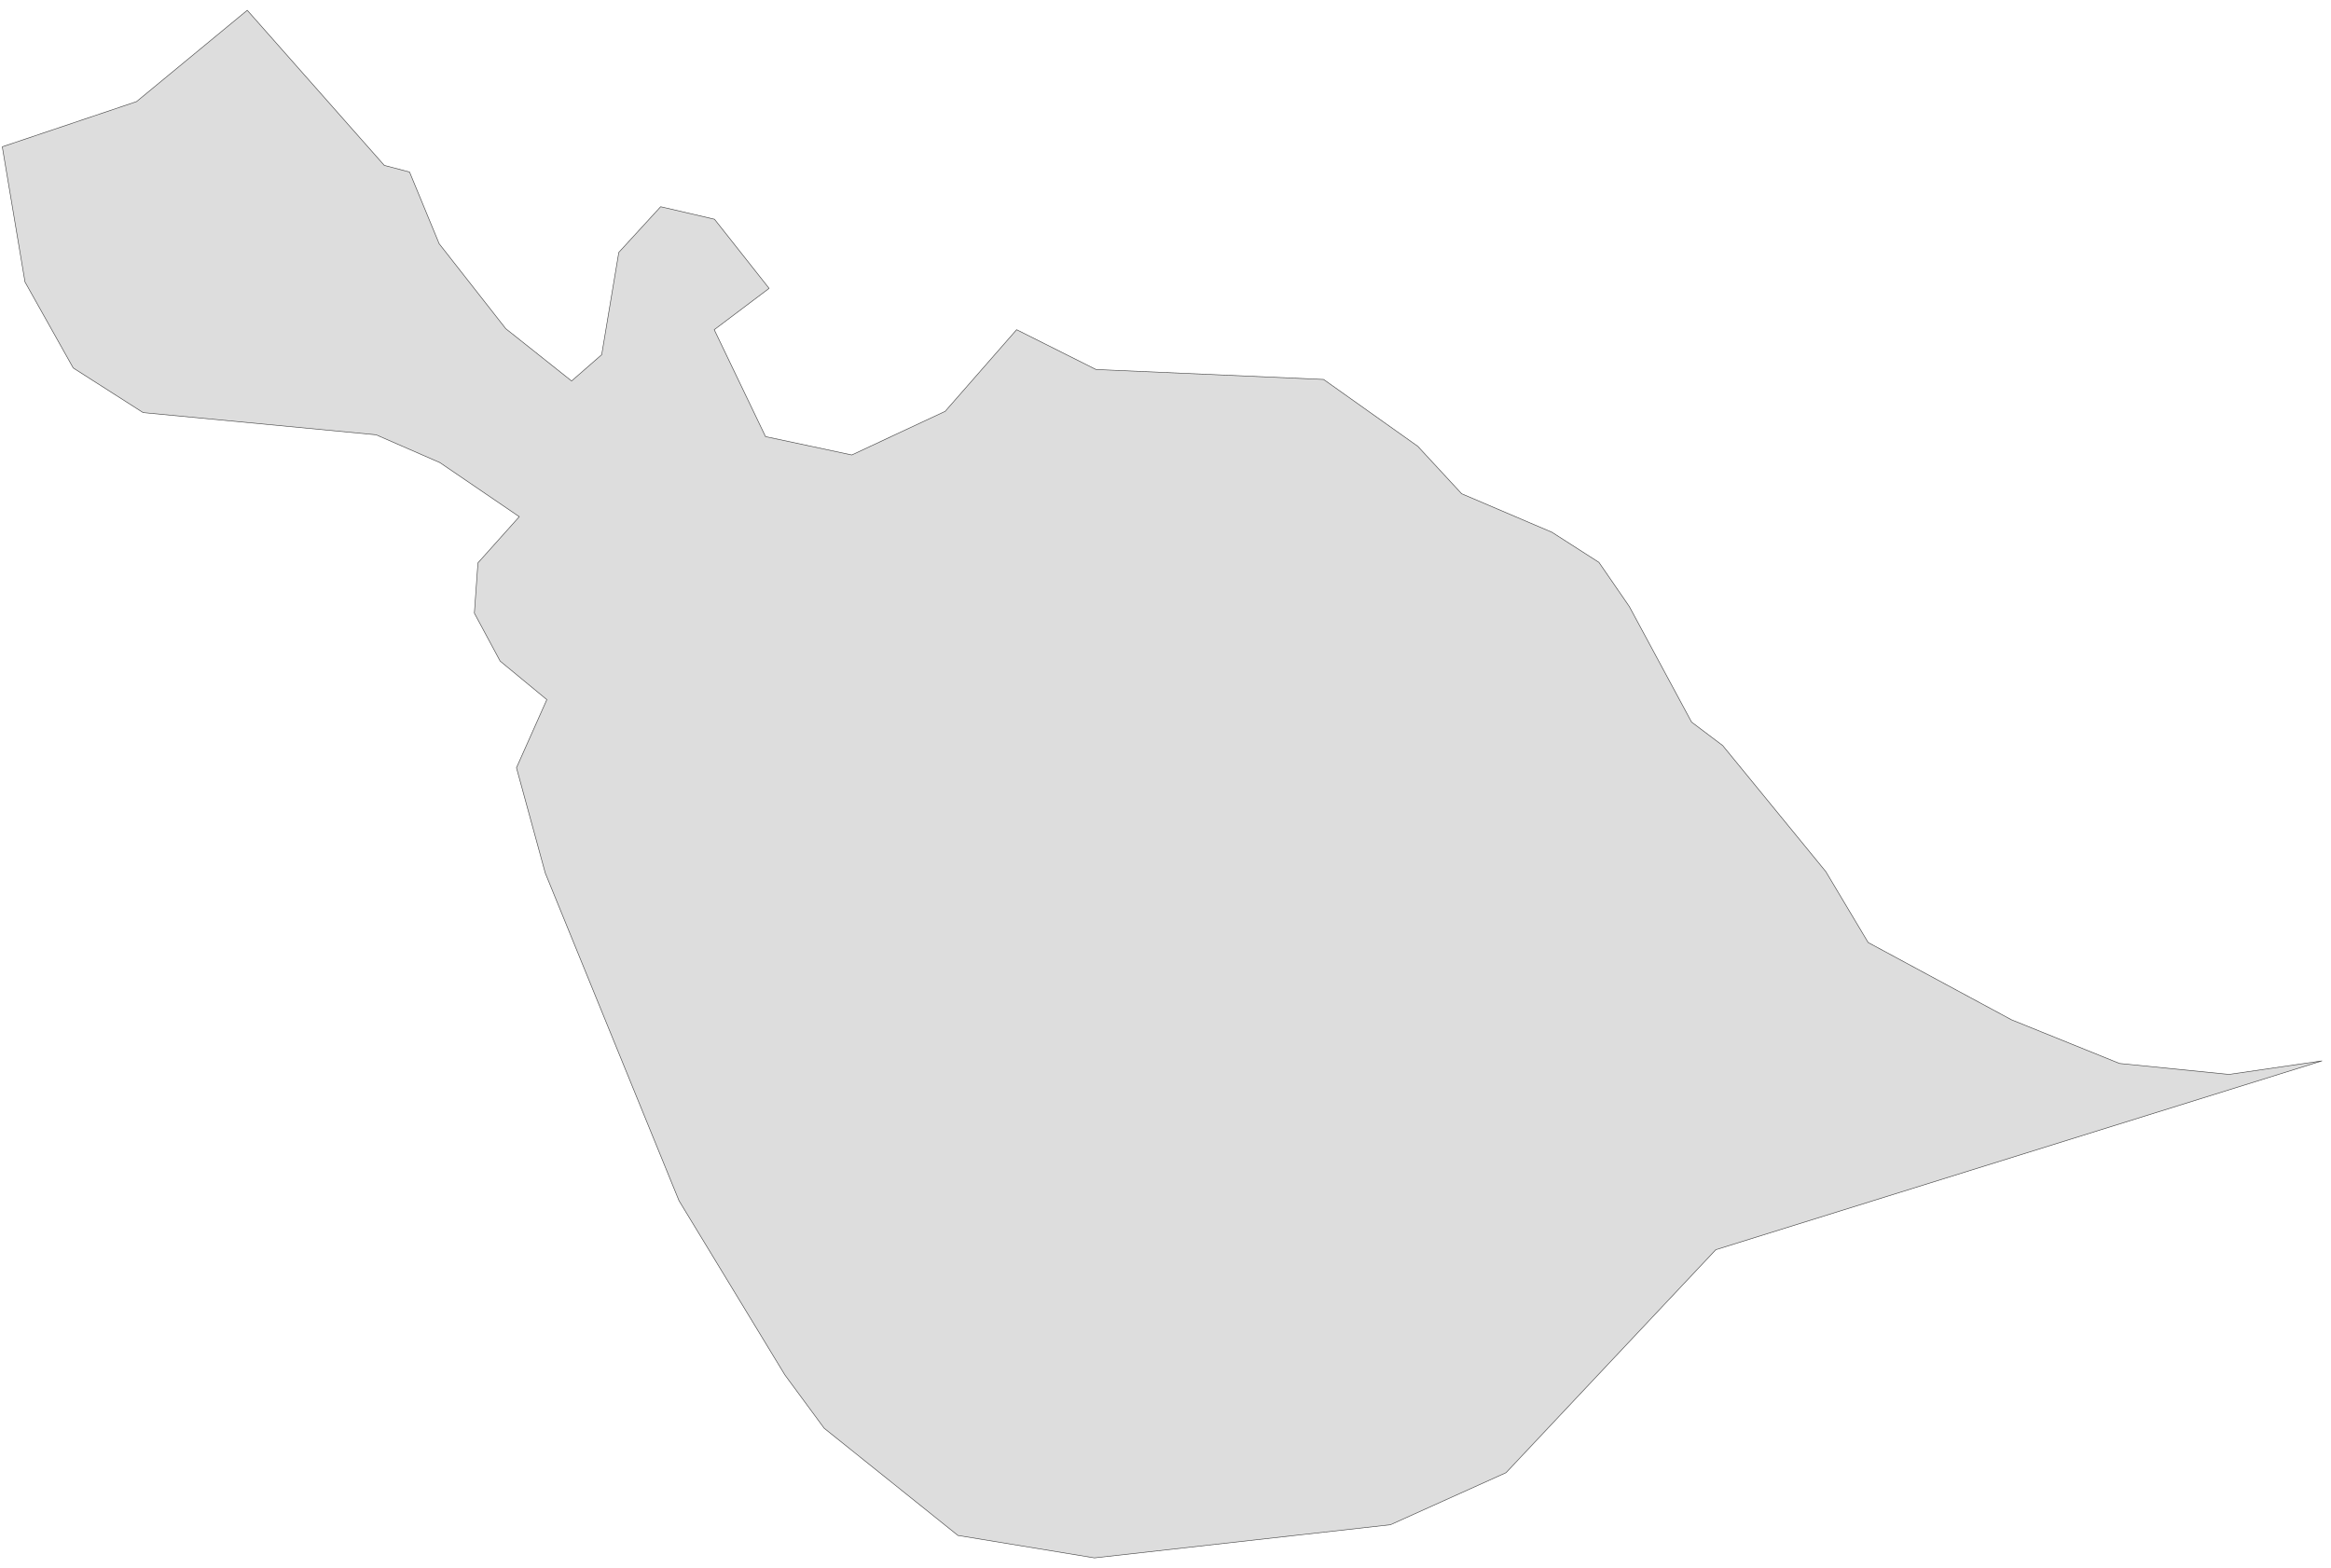 ﻿<?xml version="1.0" encoding="utf-8"?>
<svg xmlns="http://www.w3.org/2000/svg" viewBox="0 0 1021 687" style="stroke-width:0.25px;stroke-linejoin:round;stroke:#444;fill:#ddd" fill-rule="evenodd">
  <path class="HM" d="M881.086 446.777L928.365 465.889 976.315 470.696 1017 464.772 751.543 547.482 659.668 645.17 609.035 667.972 479.381 682.502 419.583 672.666 361.015 625.722 343.802 602.362 297.417 526.022 238.849 382.508 226.219 336.347 239.52 306.504 219.066 289.626 207.777 268.613 209.341 246.594 227.448 226.364 192.688 202.668 164.745 190.485 62.698 180.761 32.072 161.201 10.948 123.534 1 64.296 59.792 44.512 108.3 4.498 168.321 72.455 179.387 75.361 192.352 106.769 221.524 143.988 250.362 166.901 263.55 155.389 271.039 110.569 289.37 90.562 312.953 96.039 336.872 126.329 312.842 144.435 335.308 191.268 373.086 199.315 413.995 180.202 445.29 144.435 480.051 161.872 579.751 166.231 620.995 195.515 640.219 216.304 679.786 233.182 700.352 246.371 713.653 265.707 740.925 316.34 754.561 326.623 799.717 381.837 818.271 412.91 881.086 446.777Z" />
</svg>